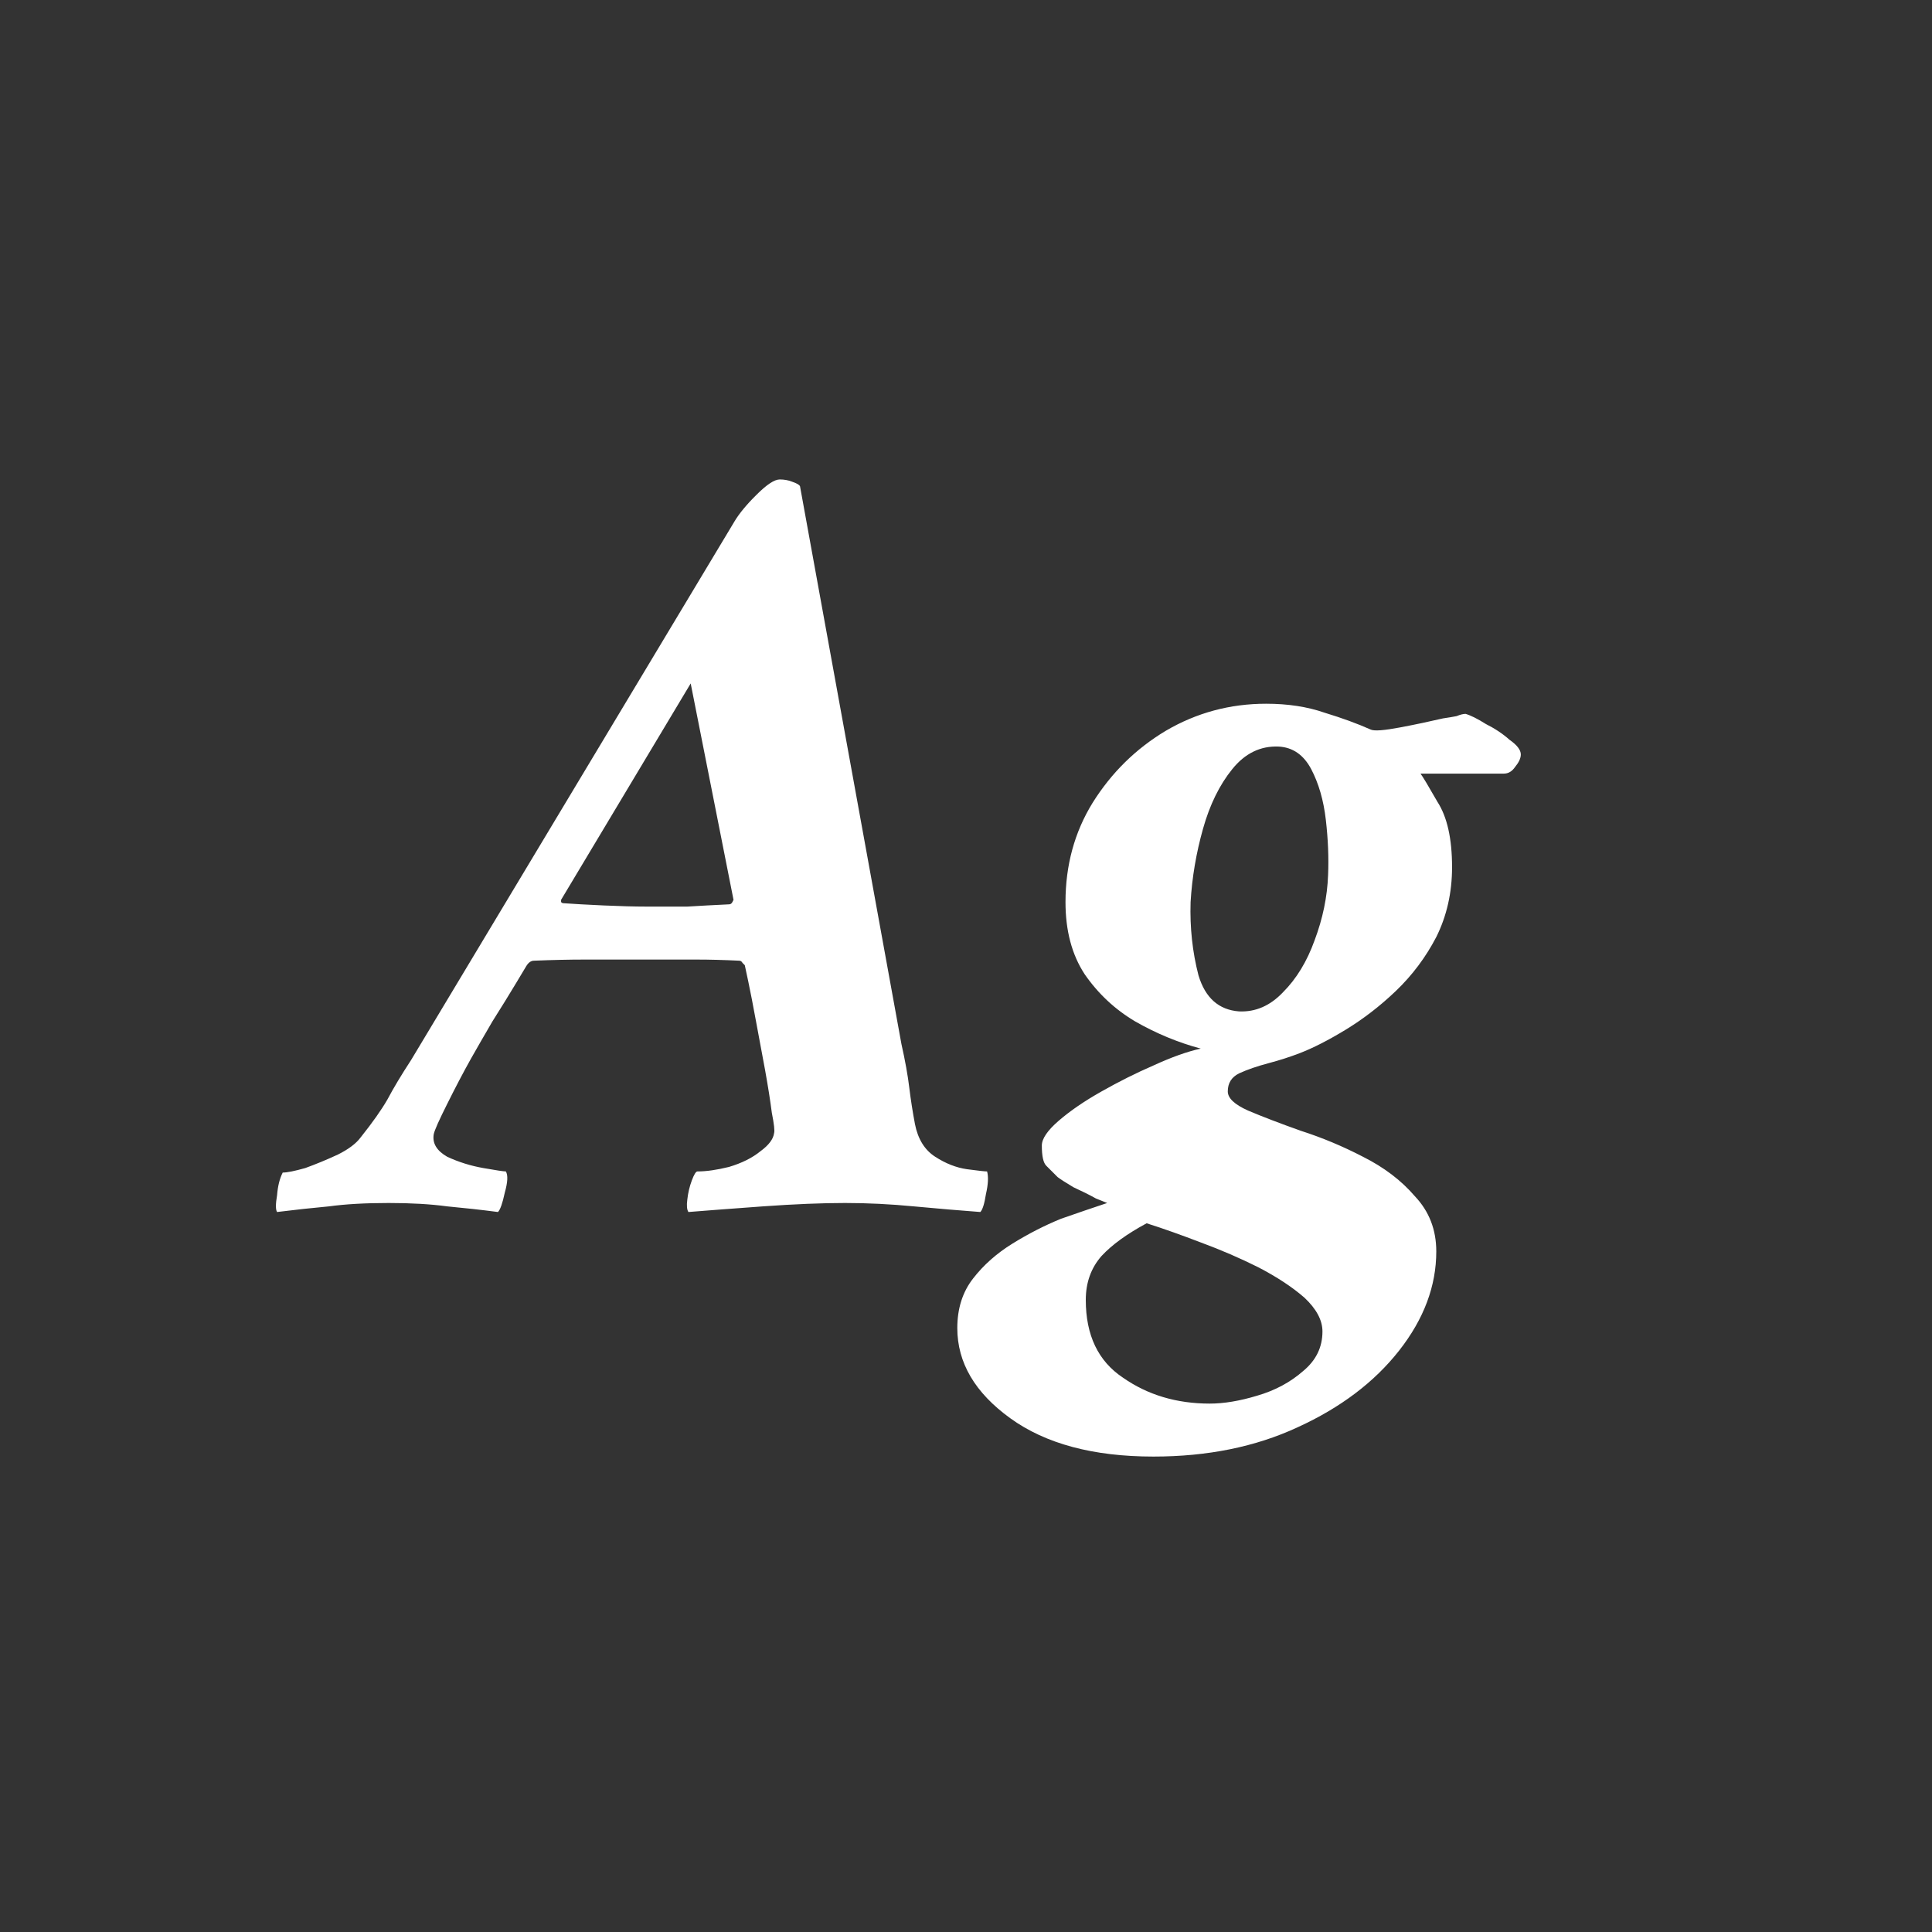 <svg width="24" height="24" viewBox="0 0 24 24" fill="none" xmlns="http://www.w3.org/2000/svg">
<rect x="0" y="0" width="24" height="24" fill="#333333" stroke="none"/>
<path d="M5.108 13.166L9.126 6.474C9.182 6.381 9.27 6.273 9.392 6.152C9.522 6.021 9.62 5.956 9.686 5.956C9.742 5.956 9.793 5.965 9.84 5.984C9.896 6.003 9.928 6.021 9.938 6.04L11.198 12.97C11.244 13.175 11.277 13.357 11.296 13.516C11.314 13.665 11.338 13.815 11.366 13.964C11.403 14.151 11.487 14.286 11.618 14.37C11.748 14.454 11.879 14.505 12.01 14.524C12.15 14.543 12.234 14.552 12.262 14.552C12.28 14.617 12.276 14.711 12.248 14.832C12.229 14.953 12.206 15.028 12.178 15.056C11.926 15.037 11.65 15.014 11.352 14.986C11.062 14.958 10.778 14.944 10.498 14.944C10.208 14.944 9.868 14.958 9.476 14.986C9.093 15.014 8.785 15.037 8.552 15.056C8.533 15.028 8.528 14.977 8.538 14.902C8.547 14.818 8.566 14.739 8.594 14.664C8.622 14.589 8.645 14.552 8.664 14.552C8.776 14.552 8.906 14.533 9.056 14.496C9.214 14.449 9.345 14.384 9.448 14.3C9.55 14.225 9.606 14.151 9.616 14.076C9.625 14.048 9.616 13.964 9.588 13.824C9.569 13.675 9.541 13.497 9.504 13.292C9.466 13.087 9.429 12.886 9.392 12.69C9.354 12.485 9.322 12.317 9.294 12.186C9.266 12.055 9.252 11.99 9.252 11.99C9.252 11.99 9.242 11.981 9.224 11.962C9.214 11.943 9.2 11.934 9.182 11.934C8.995 11.925 8.818 11.92 8.65 11.92C8.491 11.92 8.342 11.92 8.202 11.92C8.155 11.92 8.113 11.92 8.076 11.92C8.038 11.92 8.001 11.92 7.964 11.92C7.702 11.92 7.469 11.92 7.264 11.92C7.068 11.92 6.858 11.925 6.634 11.934C6.596 11.934 6.564 11.957 6.536 12.004C6.536 12.004 6.494 12.074 6.41 12.214C6.326 12.354 6.228 12.513 6.116 12.69C6.013 12.867 5.924 13.021 5.85 13.152C5.756 13.32 5.658 13.507 5.556 13.712C5.453 13.917 5.397 14.043 5.388 14.09C5.369 14.202 5.425 14.295 5.556 14.37C5.696 14.435 5.845 14.482 6.004 14.51C6.162 14.538 6.256 14.552 6.284 14.552C6.312 14.599 6.307 14.687 6.27 14.818C6.242 14.949 6.214 15.028 6.186 15.056C5.971 15.028 5.761 15.005 5.556 14.986C5.35 14.958 5.108 14.944 4.828 14.944C4.538 14.944 4.291 14.958 4.086 14.986C3.88 15.005 3.666 15.028 3.442 15.056C3.423 15.028 3.423 14.958 3.442 14.846C3.451 14.734 3.474 14.641 3.512 14.566C3.568 14.566 3.661 14.547 3.792 14.51C3.922 14.463 4.058 14.407 4.198 14.342C4.328 14.277 4.422 14.207 4.478 14.132C4.627 13.945 4.739 13.787 4.814 13.656C4.888 13.516 4.986 13.353 5.108 13.166ZM8.58 8.49L6.97 11.178C6.97 11.178 6.97 11.187 6.97 11.206C6.979 11.215 6.988 11.22 6.998 11.22C7.128 11.229 7.296 11.239 7.502 11.248C7.707 11.257 7.884 11.262 8.034 11.262C8.23 11.262 8.398 11.262 8.538 11.262C8.687 11.253 8.86 11.243 9.056 11.234C9.074 11.234 9.088 11.225 9.098 11.206C9.107 11.187 9.112 11.178 9.112 11.178L8.58 8.49ZM17.646 9.61C17.674 9.647 17.744 9.764 17.856 9.96C17.977 10.147 18.038 10.417 18.038 10.772C18.038 11.089 17.972 11.379 17.842 11.64C17.711 11.892 17.543 12.116 17.338 12.312C17.142 12.499 16.936 12.657 16.722 12.788C16.507 12.919 16.316 13.017 16.148 13.082C16.026 13.129 15.896 13.171 15.756 13.208C15.616 13.245 15.494 13.287 15.392 13.334C15.298 13.381 15.252 13.455 15.252 13.558C15.252 13.642 15.336 13.721 15.504 13.796C15.681 13.871 15.9 13.955 16.162 14.048C16.423 14.132 16.68 14.239 16.932 14.37C17.193 14.501 17.408 14.664 17.576 14.86C17.753 15.047 17.842 15.275 17.842 15.546C17.842 15.975 17.688 16.386 17.38 16.778C17.072 17.17 16.652 17.487 16.12 17.73C15.597 17.973 15 18.094 14.328 18.094C13.581 18.094 12.988 17.935 12.55 17.618C12.111 17.301 11.892 16.927 11.892 16.498C11.892 16.255 11.957 16.05 12.088 15.882C12.218 15.714 12.382 15.569 12.578 15.448C12.774 15.327 12.974 15.224 13.18 15.14C13.394 15.065 13.586 15 13.754 14.944C13.754 14.944 13.707 14.925 13.614 14.888C13.53 14.841 13.436 14.795 13.334 14.748C13.24 14.692 13.175 14.65 13.138 14.622C13.082 14.566 13.035 14.519 12.998 14.482C12.96 14.445 12.942 14.361 12.942 14.23C12.942 14.146 13.012 14.043 13.152 13.922C13.292 13.801 13.469 13.679 13.684 13.558C13.898 13.437 14.113 13.329 14.328 13.236C14.552 13.133 14.748 13.063 14.916 13.026C14.636 12.951 14.365 12.839 14.104 12.69C13.852 12.541 13.642 12.345 13.474 12.102C13.315 11.859 13.236 11.561 13.236 11.206C13.236 10.749 13.348 10.338 13.572 9.974C13.805 9.601 14.108 9.302 14.482 9.078C14.864 8.854 15.28 8.742 15.728 8.742C15.998 8.742 16.241 8.779 16.456 8.854C16.67 8.919 16.862 8.989 17.03 9.064C17.076 9.083 17.198 9.073 17.394 9.036C17.59 8.999 17.767 8.961 17.926 8.924C17.991 8.915 18.047 8.905 18.094 8.896C18.14 8.877 18.178 8.868 18.206 8.868C18.271 8.887 18.355 8.929 18.458 8.994C18.57 9.05 18.668 9.115 18.752 9.19C18.845 9.255 18.892 9.316 18.892 9.372C18.892 9.419 18.868 9.47 18.822 9.526C18.784 9.582 18.738 9.61 18.682 9.61H17.646ZM16.428 16.54C16.428 16.4 16.353 16.26 16.204 16.12C16.054 15.989 15.863 15.863 15.63 15.742C15.406 15.63 15.168 15.527 14.916 15.434C14.673 15.341 14.449 15.261 14.244 15.196C14.001 15.327 13.814 15.462 13.684 15.602C13.553 15.751 13.488 15.933 13.488 16.148C13.488 16.587 13.642 16.909 13.95 17.114C14.258 17.329 14.617 17.436 15.028 17.436C15.205 17.436 15.401 17.403 15.616 17.338C15.84 17.273 16.031 17.17 16.19 17.03C16.348 16.899 16.428 16.736 16.428 16.54ZM15.882 9.274C15.658 9.265 15.466 9.358 15.308 9.554C15.149 9.75 15.028 9.997 14.944 10.296C14.86 10.595 14.808 10.898 14.79 11.206C14.78 11.523 14.813 11.827 14.888 12.116C14.972 12.396 15.14 12.545 15.392 12.564C15.597 12.573 15.779 12.494 15.938 12.326C16.106 12.158 16.236 11.943 16.33 11.682C16.432 11.411 16.488 11.141 16.498 10.87C16.507 10.655 16.498 10.427 16.47 10.184C16.442 9.941 16.381 9.731 16.288 9.554C16.194 9.377 16.059 9.283 15.882 9.274Z" fill="white"/>
</svg>
